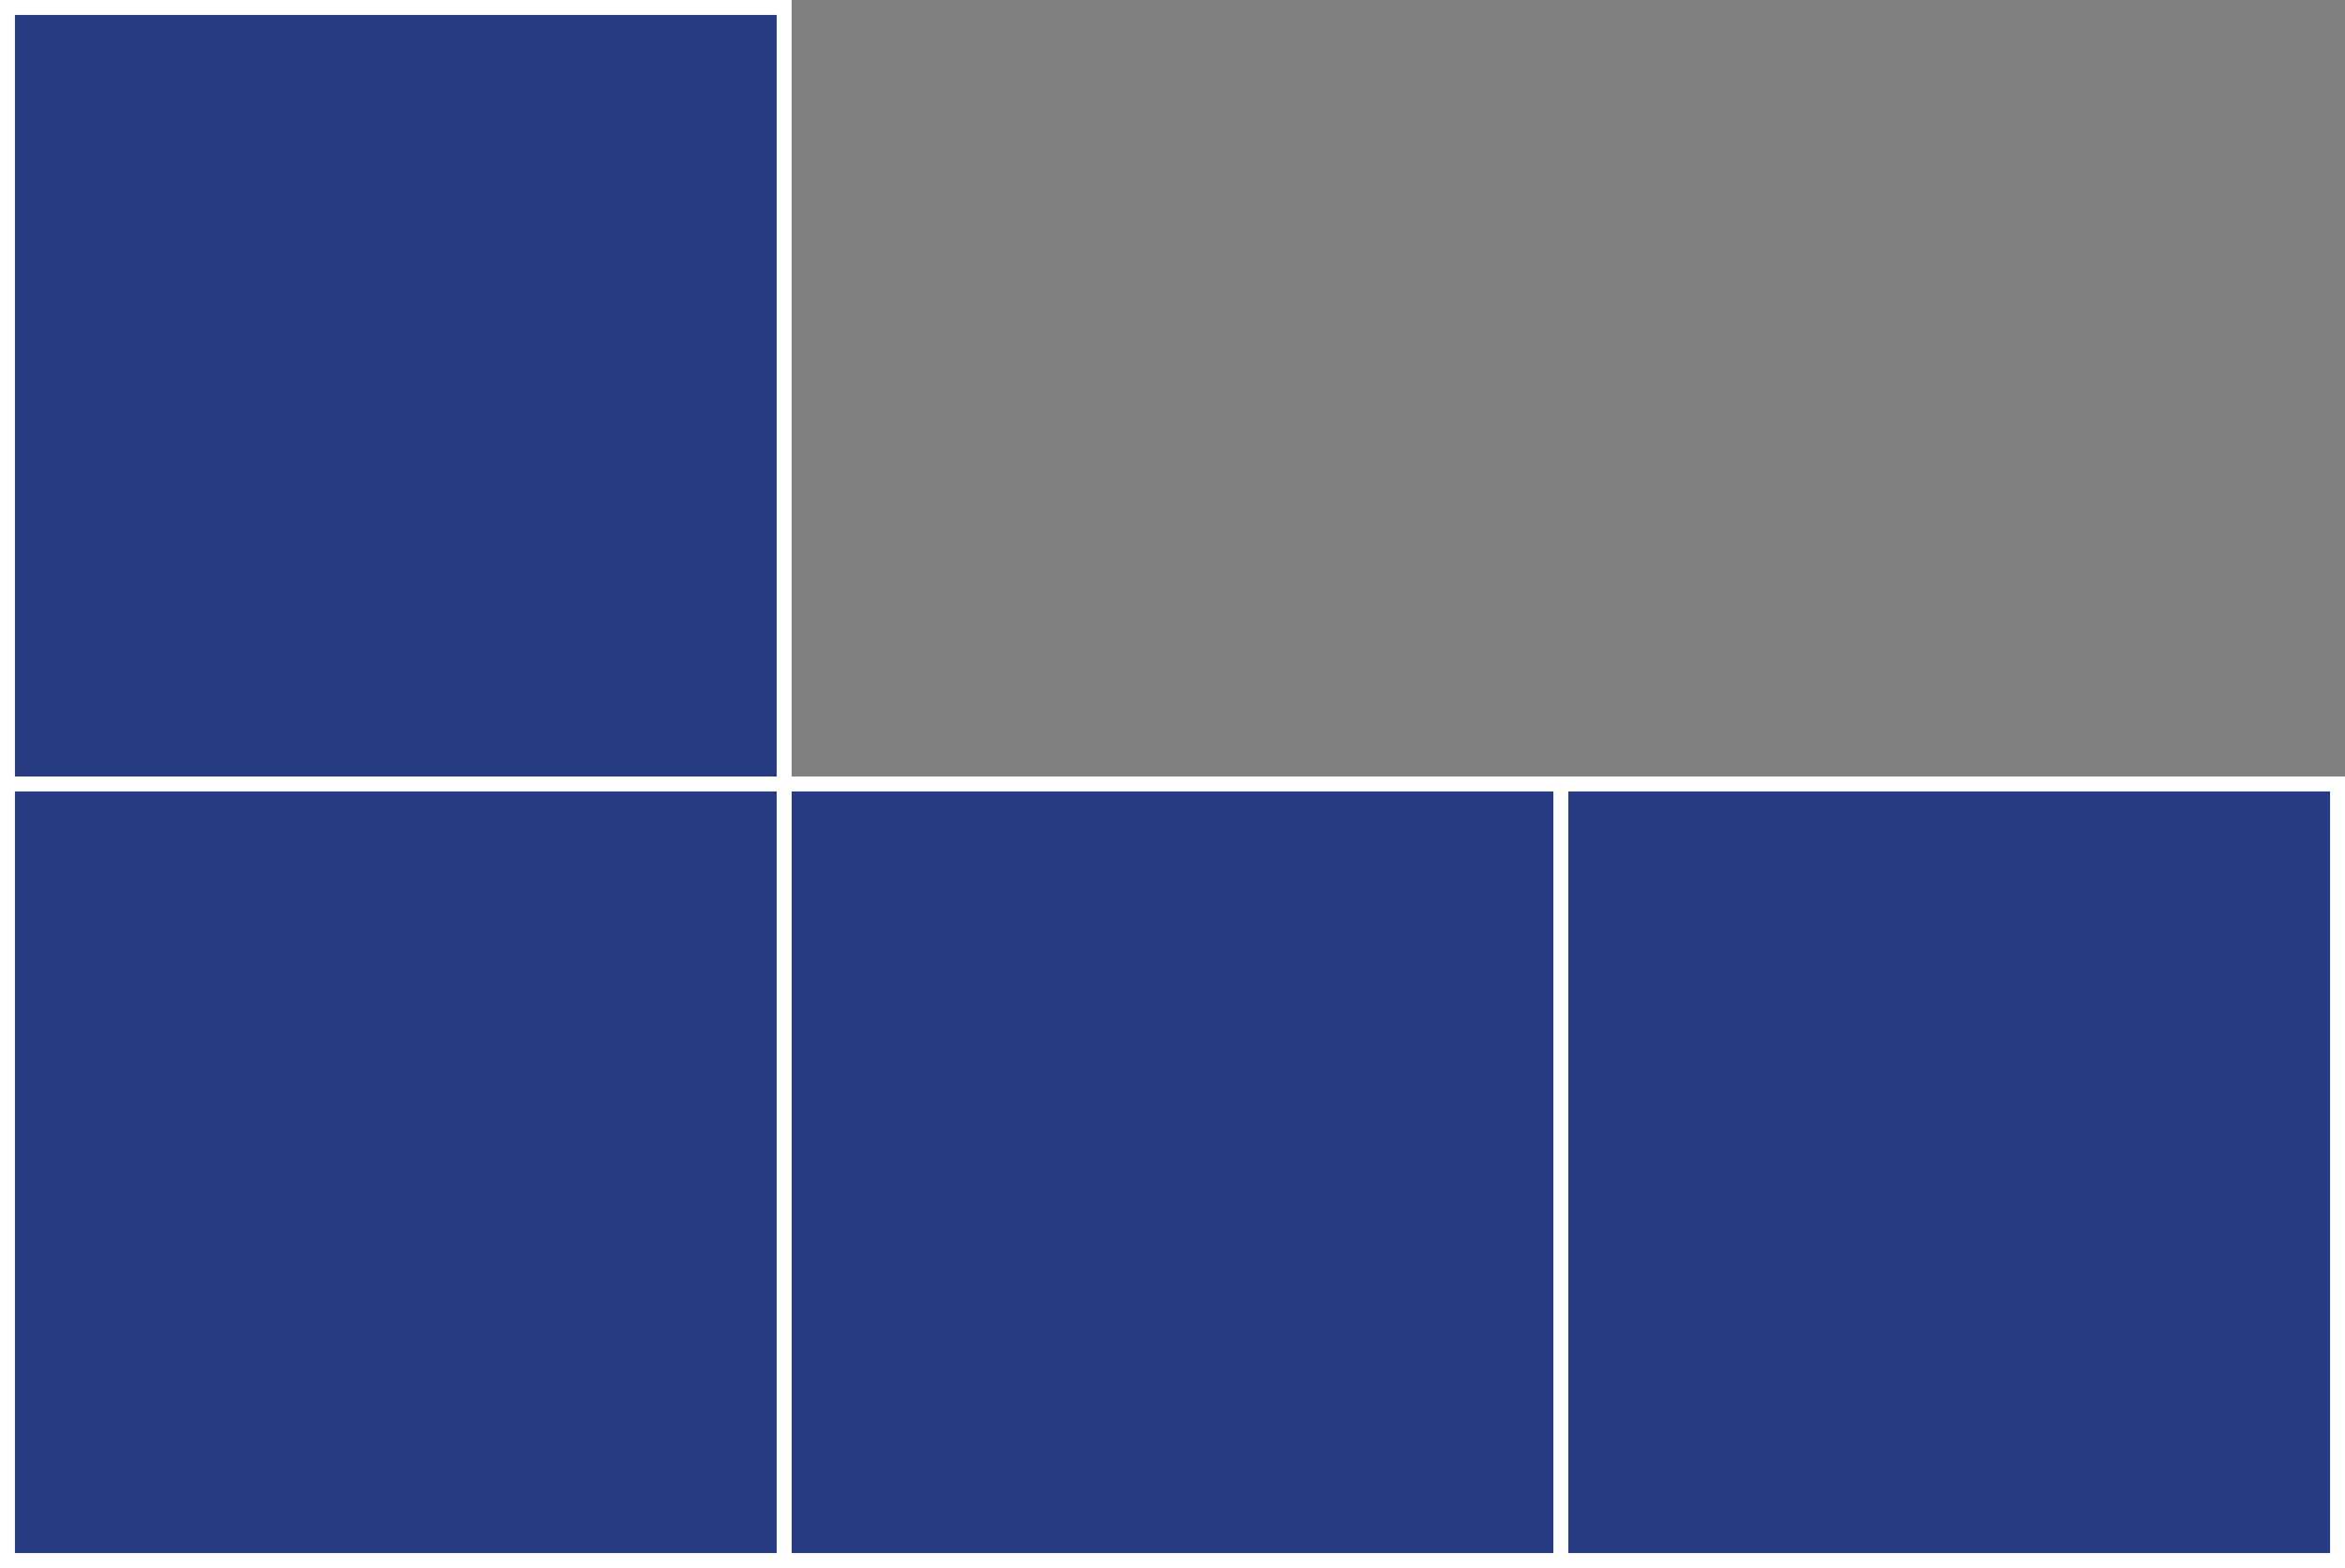 <svg xmlns="http://www.w3.org/2000/svg" viewBox="0 0 157 105"><rect x="0" y="0" width="157" height="105" fill="#808080" stroke="none"/><defs><style>.cls-1{fill:#263b82;stroke:#fff;stroke-miterlimit:10;}</style></defs><title>J</title><g id="Layer_2" data-name="Layer 2"><g id="Layer_1-2" data-name="Layer 1"><rect class="cls-1" x="0.5" y="0.5" width="52" height="52" transform="translate(53 53) rotate(180)"/><rect class="cls-1" x="104.5" y="52.5" width="52" height="52" transform="translate(261 157) rotate(180)"/><rect class="cls-1" x="52.5" y="52.5" width="52" height="52" transform="translate(157 157) rotate(180)"/><rect class="cls-1" x="0.5" y="52.5" width="52" height="52" transform="translate(53 157) rotate(180)"/></g></g></svg>